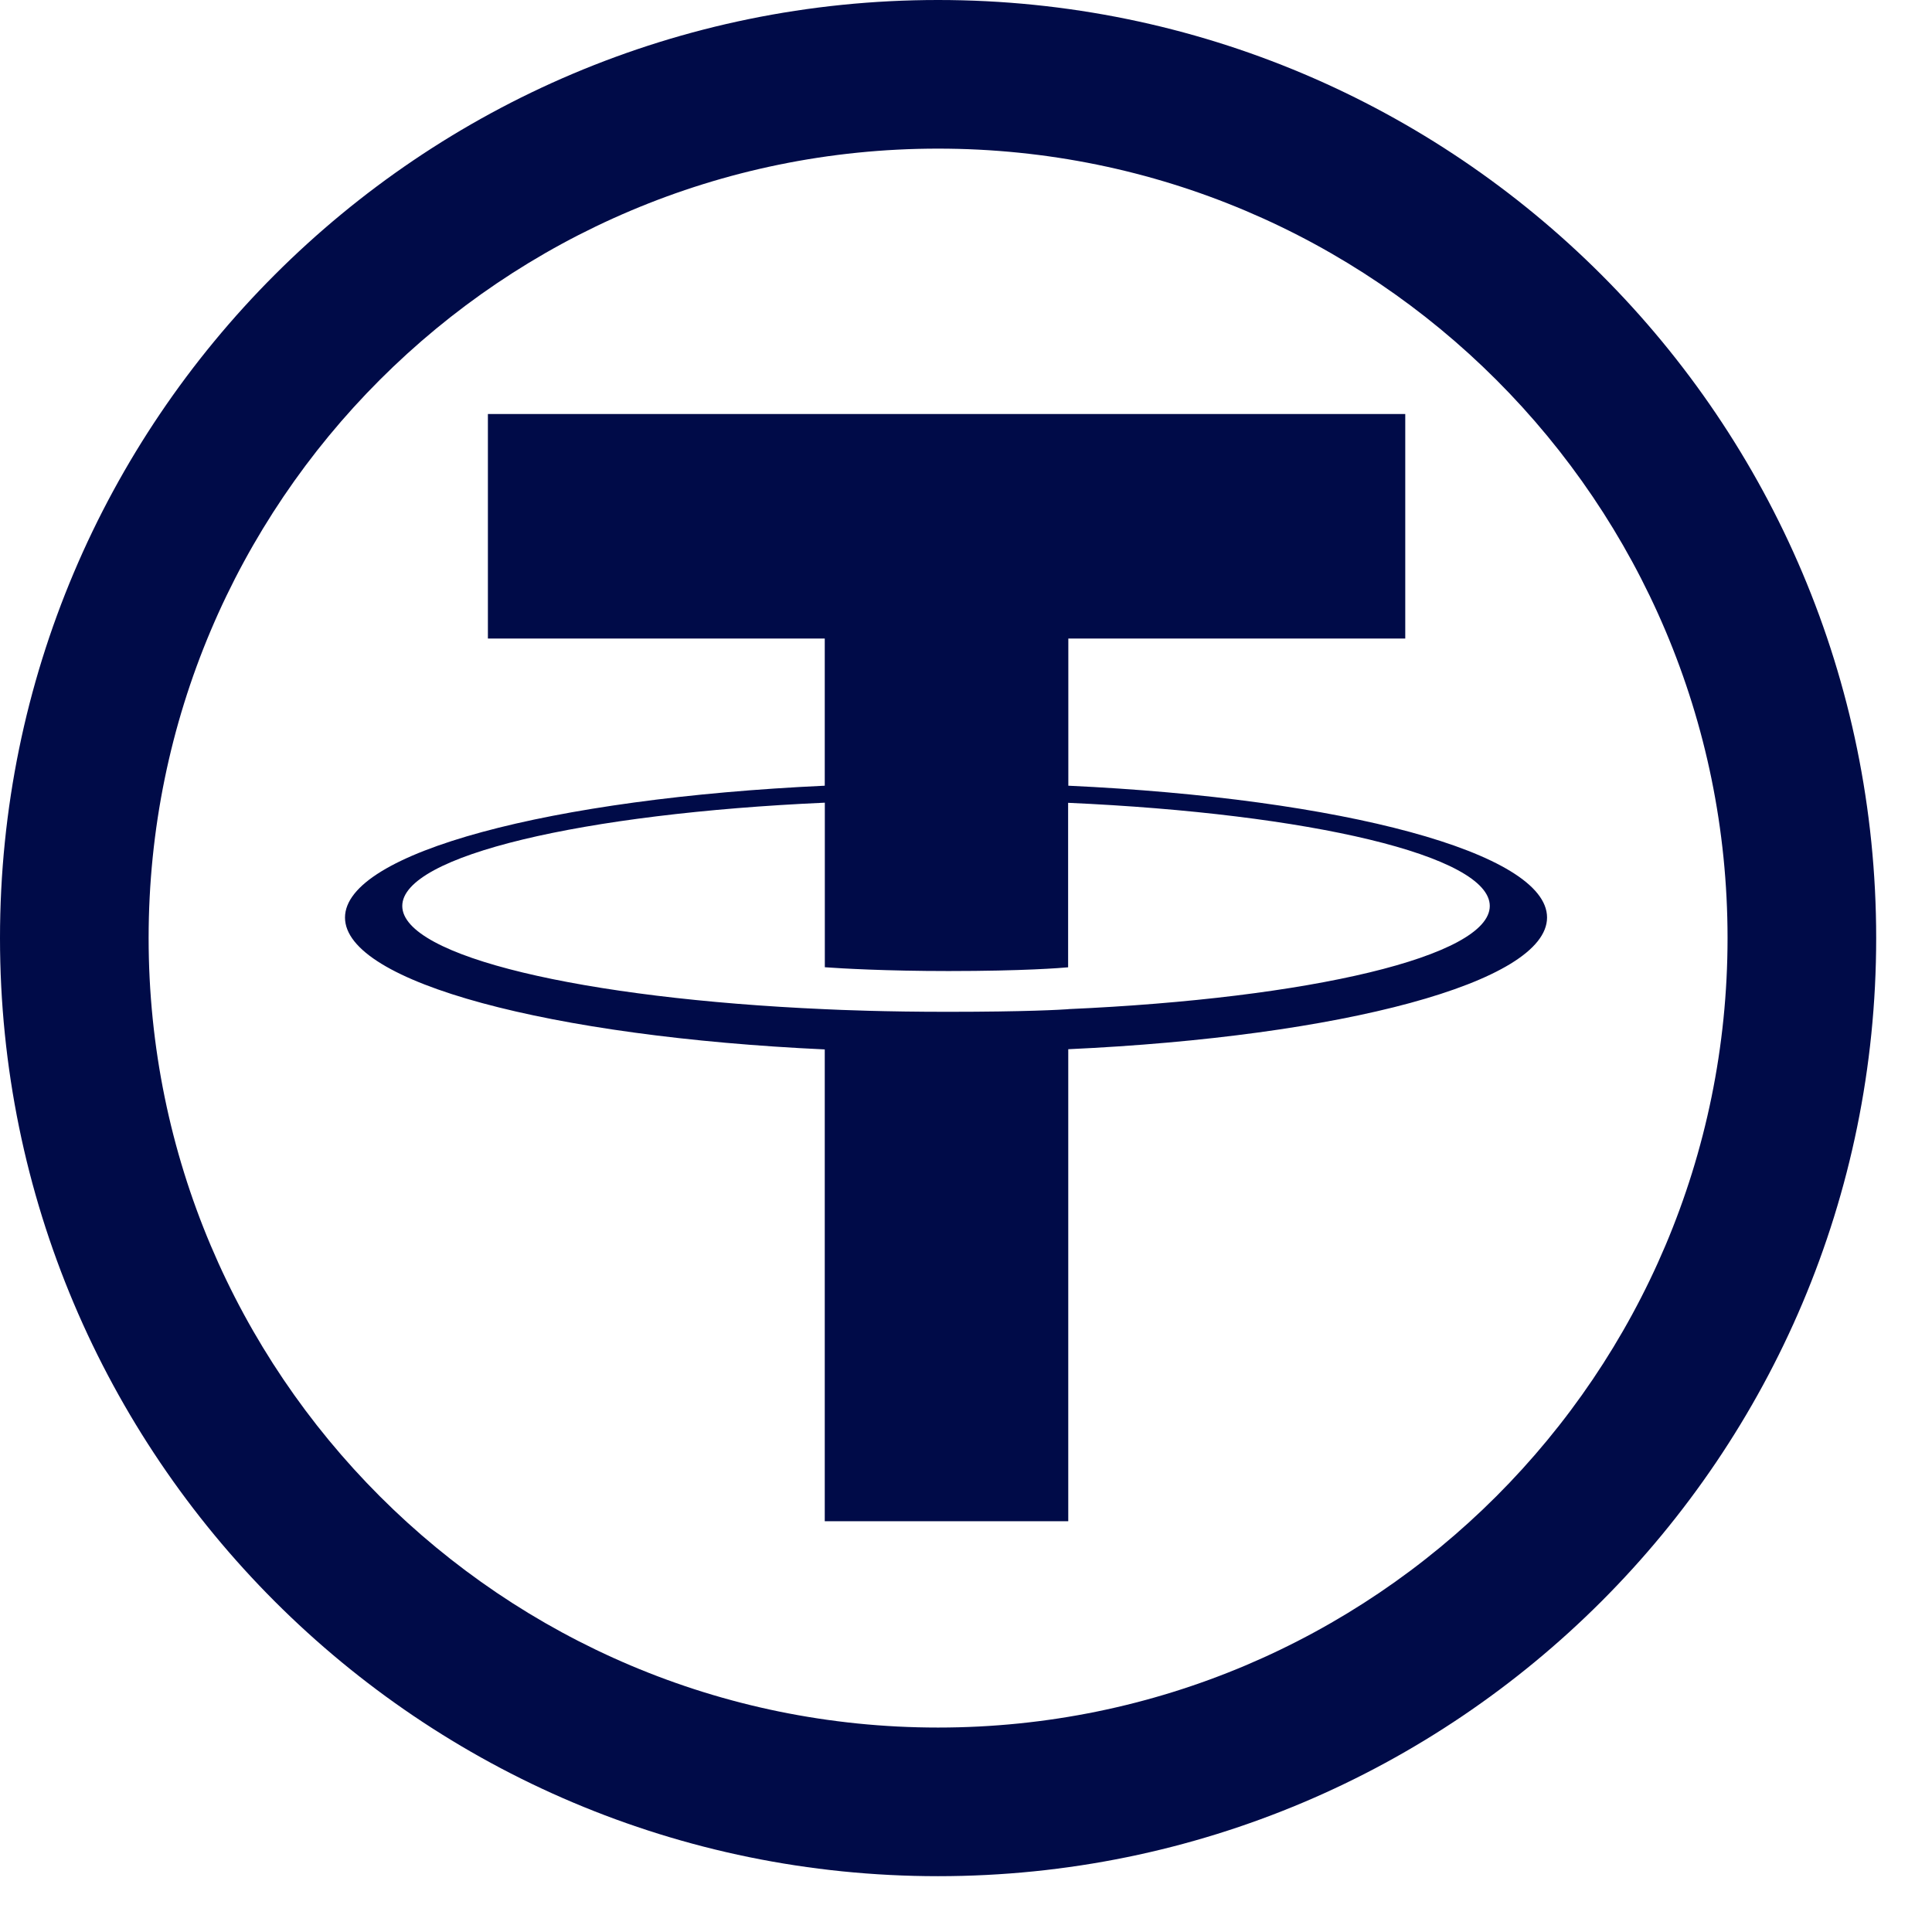 <svg width="28" height="28" viewBox="0 0 28 28" fill="none" xmlns="http://www.w3.org/2000/svg">
<path d="M13.595 0C6.087 0 0 6.087 0 13.595C0 21.104 6.087 27.191 13.595 27.191C21.104 27.191 27.191 21.104 27.191 13.595C27.191 6.087 21.104 0 13.595 0ZM13.595 25.037C7.276 25.037 2.154 19.914 2.154 13.595C2.154 7.276 7.276 2.154 13.595 2.154C19.914 2.154 25.037 7.276 25.037 13.595C25.037 19.914 19.914 25.037 13.595 25.037Z" fill="#000B48"/>
<path fill-rule="evenodd" clip-rule="evenodd" d="M15.483 14.626C15.384 14.633 14.873 14.664 13.732 14.664C12.824 14.664 12.18 14.637 11.954 14.626C8.447 14.472 5.83 13.861 5.83 13.13C5.83 12.4 8.447 11.79 11.954 11.633V14.018C12.183 14.035 12.84 14.073 13.747 14.073C14.836 14.073 15.382 14.028 15.48 14.019V11.635C18.979 11.791 21.591 12.401 21.591 13.13C21.591 13.86 18.98 14.47 15.48 14.625L15.483 14.626ZM15.483 11.388V9.254H20.366V6H7.071V9.254H11.953V11.387C7.985 11.57 5 12.356 5 13.298C5 14.24 7.985 15.025 11.953 15.209V22.047H15.482V15.206C19.442 15.024 22.421 14.238 22.421 13.297C22.421 12.356 19.444 11.571 15.482 11.387L15.483 11.388Z" fill="#000B48"/>
</svg>
